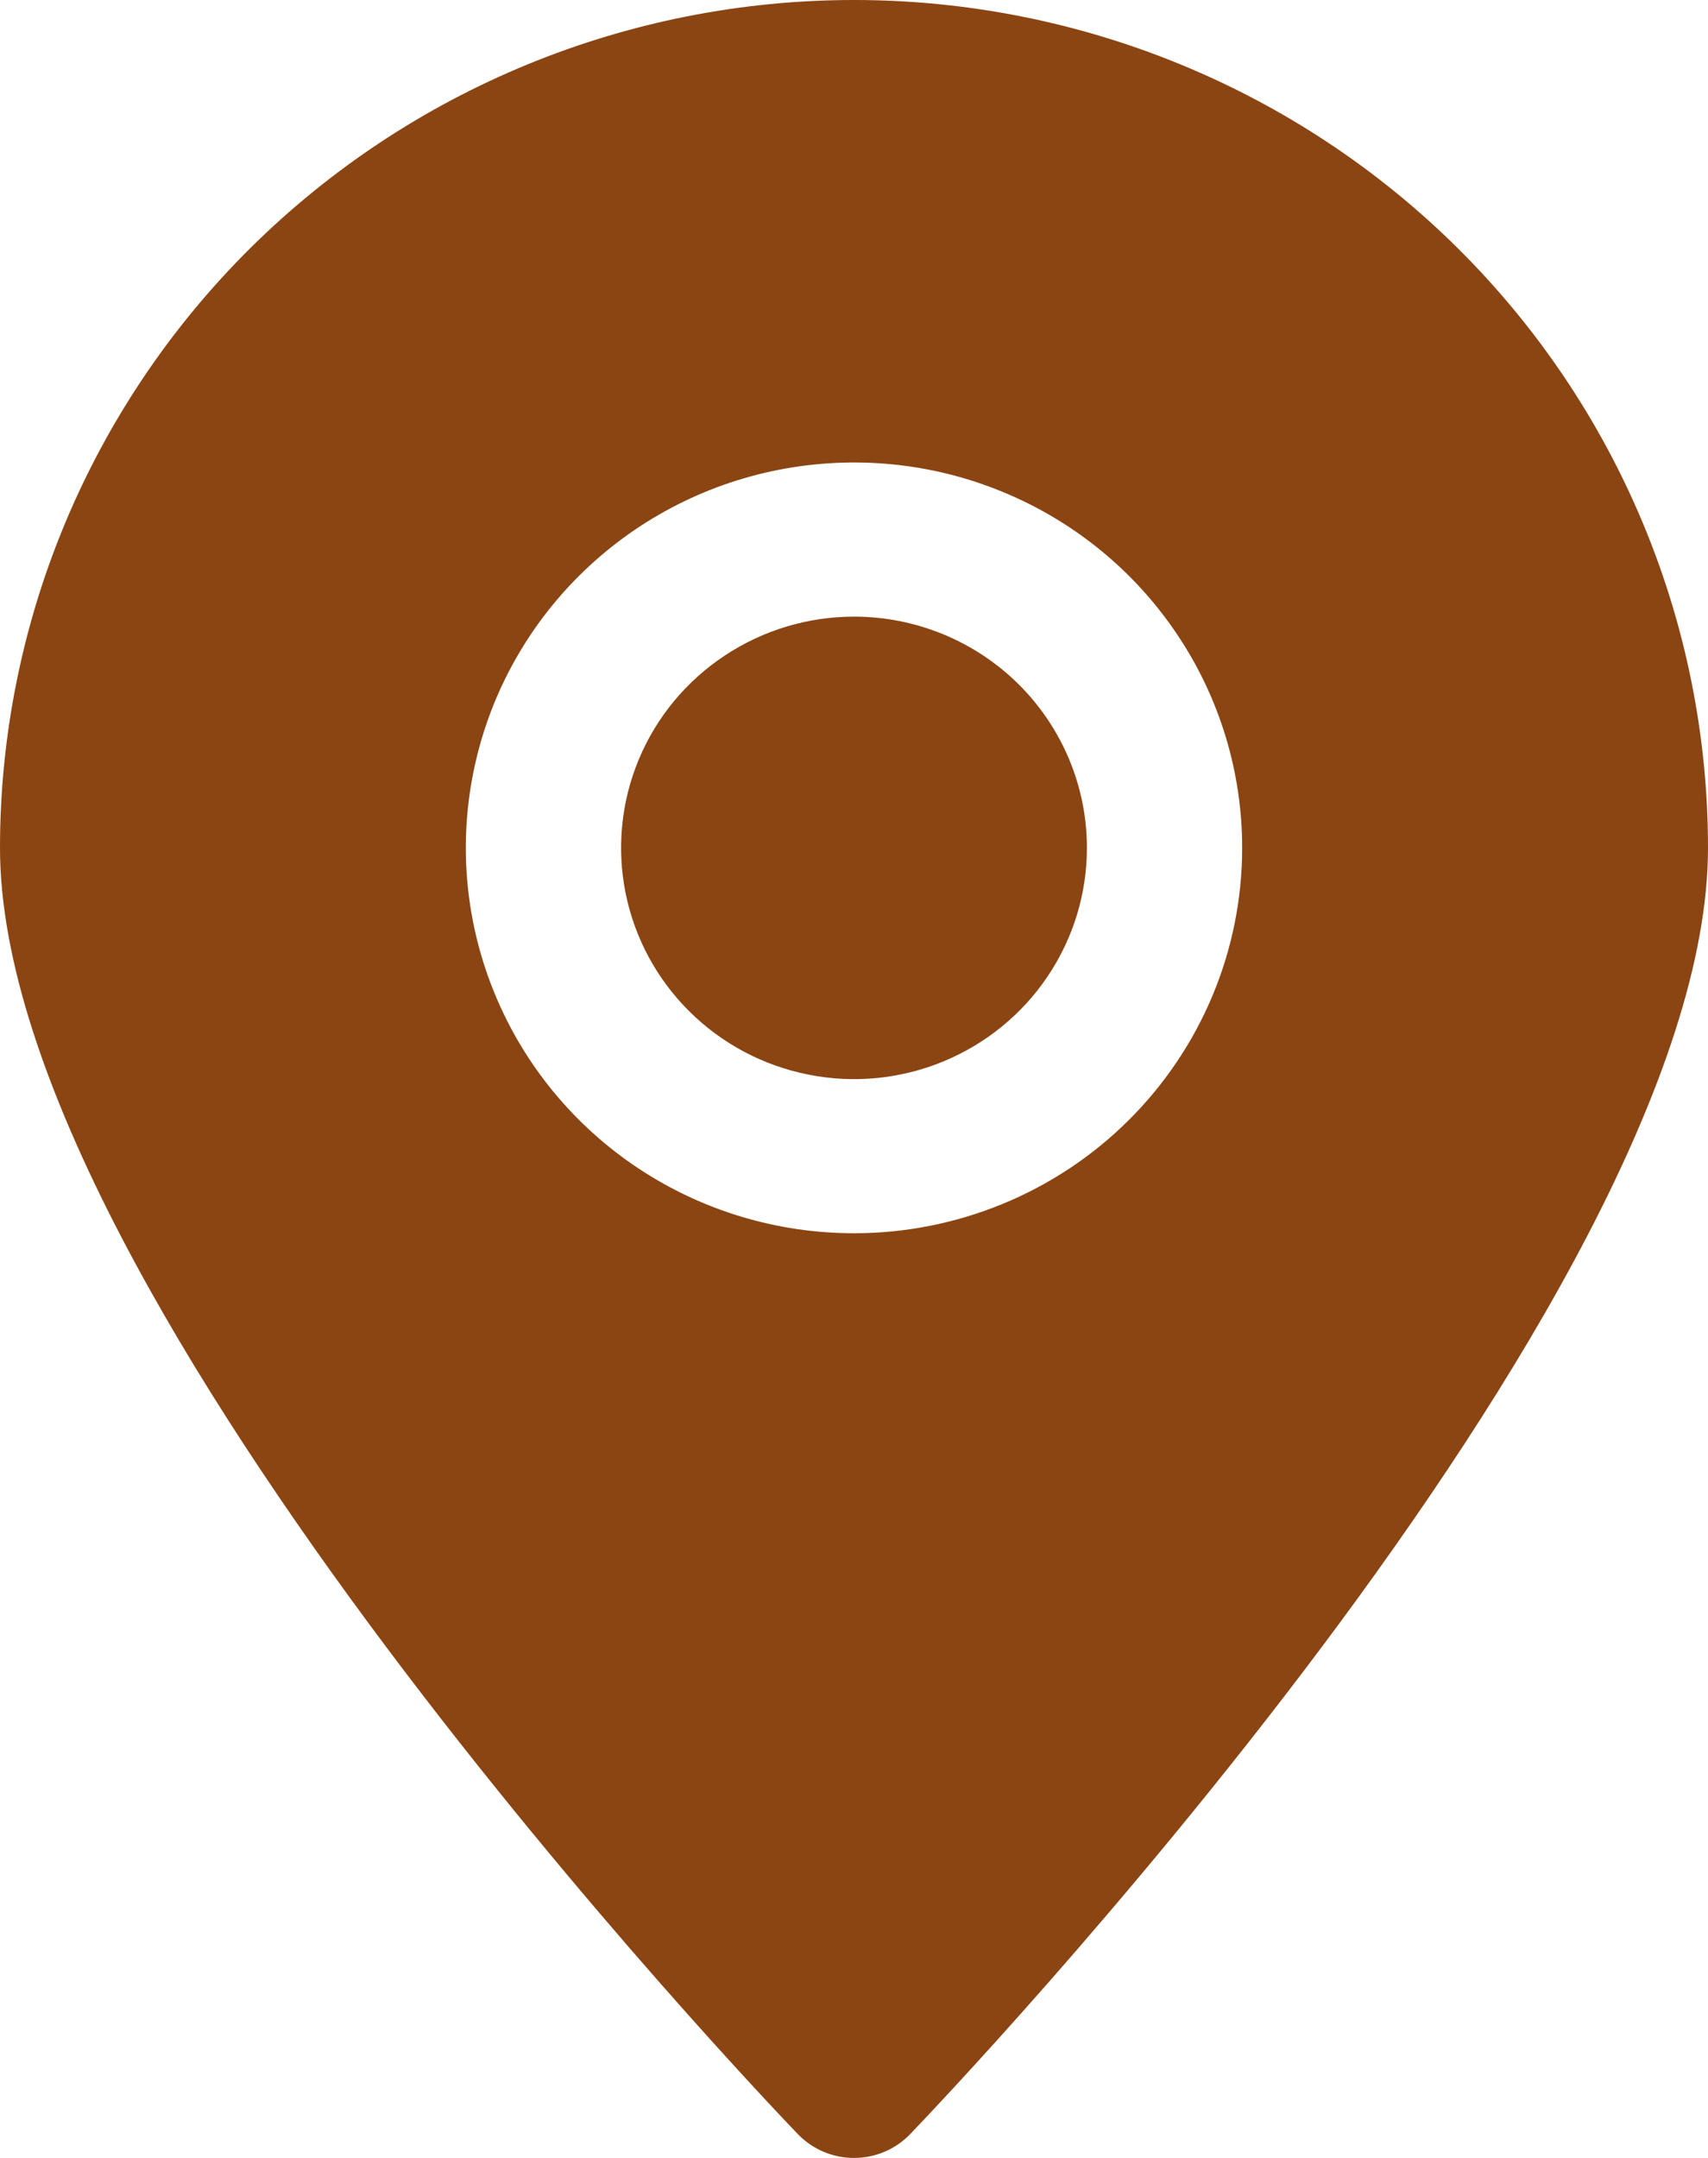 <svg width="19" height="24" viewBox="0 0 19 24" fill="none" xmlns="http://www.w3.org/2000/svg">
<path d="M12.091 9.43C12.091 9.939 11.939 10.436 11.654 10.859C11.37 11.282 10.965 11.611 10.492 11.806C10.018 12.001 9.497 12.052 8.995 11.952C8.492 11.853 8.03 11.608 7.668 11.248C7.306 10.889 7.059 10.431 6.959 9.932C6.859 9.433 6.91 8.916 7.106 8.446C7.302 7.976 7.635 7.574 8.061 7.292C8.487 7.009 8.988 6.858 9.5 6.858C10.187 6.858 10.846 7.129 11.332 7.611C11.818 8.094 12.091 8.748 12.091 9.43ZM19 9.43C19 14.454 10.485 23.36 10.122 23.738C10.041 23.821 9.945 23.887 9.838 23.932C9.731 23.977 9.616 24 9.5 24C9.384 24 9.269 23.977 9.162 23.932C9.055 23.887 8.959 23.821 8.878 23.738C8.515 23.36 0 14.454 0 9.43C0 6.929 1.001 4.53 2.782 2.762C4.564 0.994 6.98 0 9.5 0C12.02 0 14.436 0.994 16.218 2.762C17.999 4.53 19 6.929 19 9.43ZM13.818 9.43C13.818 8.582 13.565 7.753 13.09 7.049C12.616 6.344 11.941 5.794 11.152 5.47C10.364 5.145 9.495 5.061 8.658 5.226C7.82 5.391 7.05 5.8 6.447 6.399C5.843 6.998 5.431 7.762 5.265 8.594C5.098 9.425 5.184 10.287 5.511 11.07C5.837 11.853 6.391 12.523 7.101 12.994C7.811 13.465 8.646 13.716 9.5 13.716C10.645 13.716 11.744 13.265 12.553 12.461C13.363 11.657 13.818 10.567 13.818 9.43Z" fill="#8B4513"/>
</svg>
